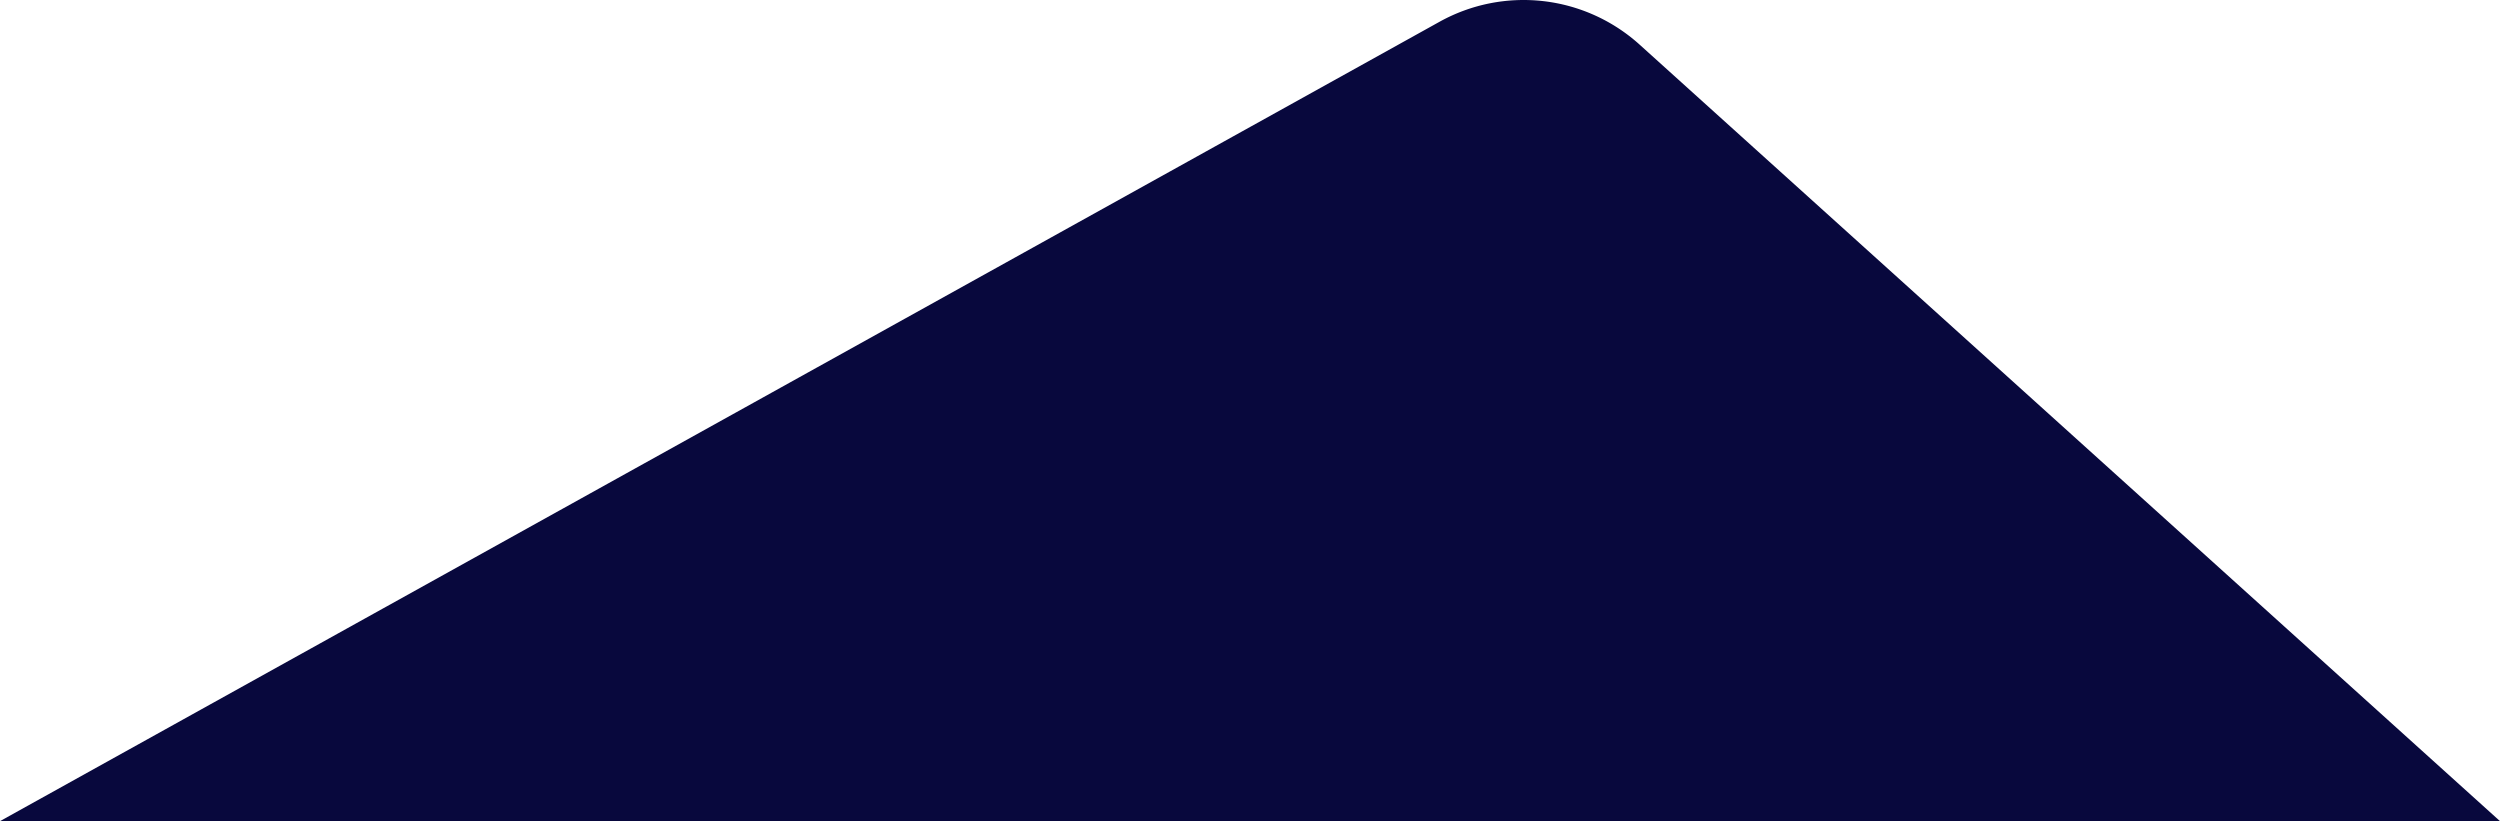 <svg xmlns="http://www.w3.org/2000/svg" viewBox="0 0 1919.7 630.54"><defs><style>.cls-1{fill:#08083d;}</style></defs><g id="Layer_2" data-name="Layer 2"><g id="Layer_1-2" data-name="Layer 1"><path class="cls-1" d="M0,630.54H1919.7L1259,34.25a132.94,132.94,0,0,0-153.61-17.53L0,630.54"/></g></g></svg>